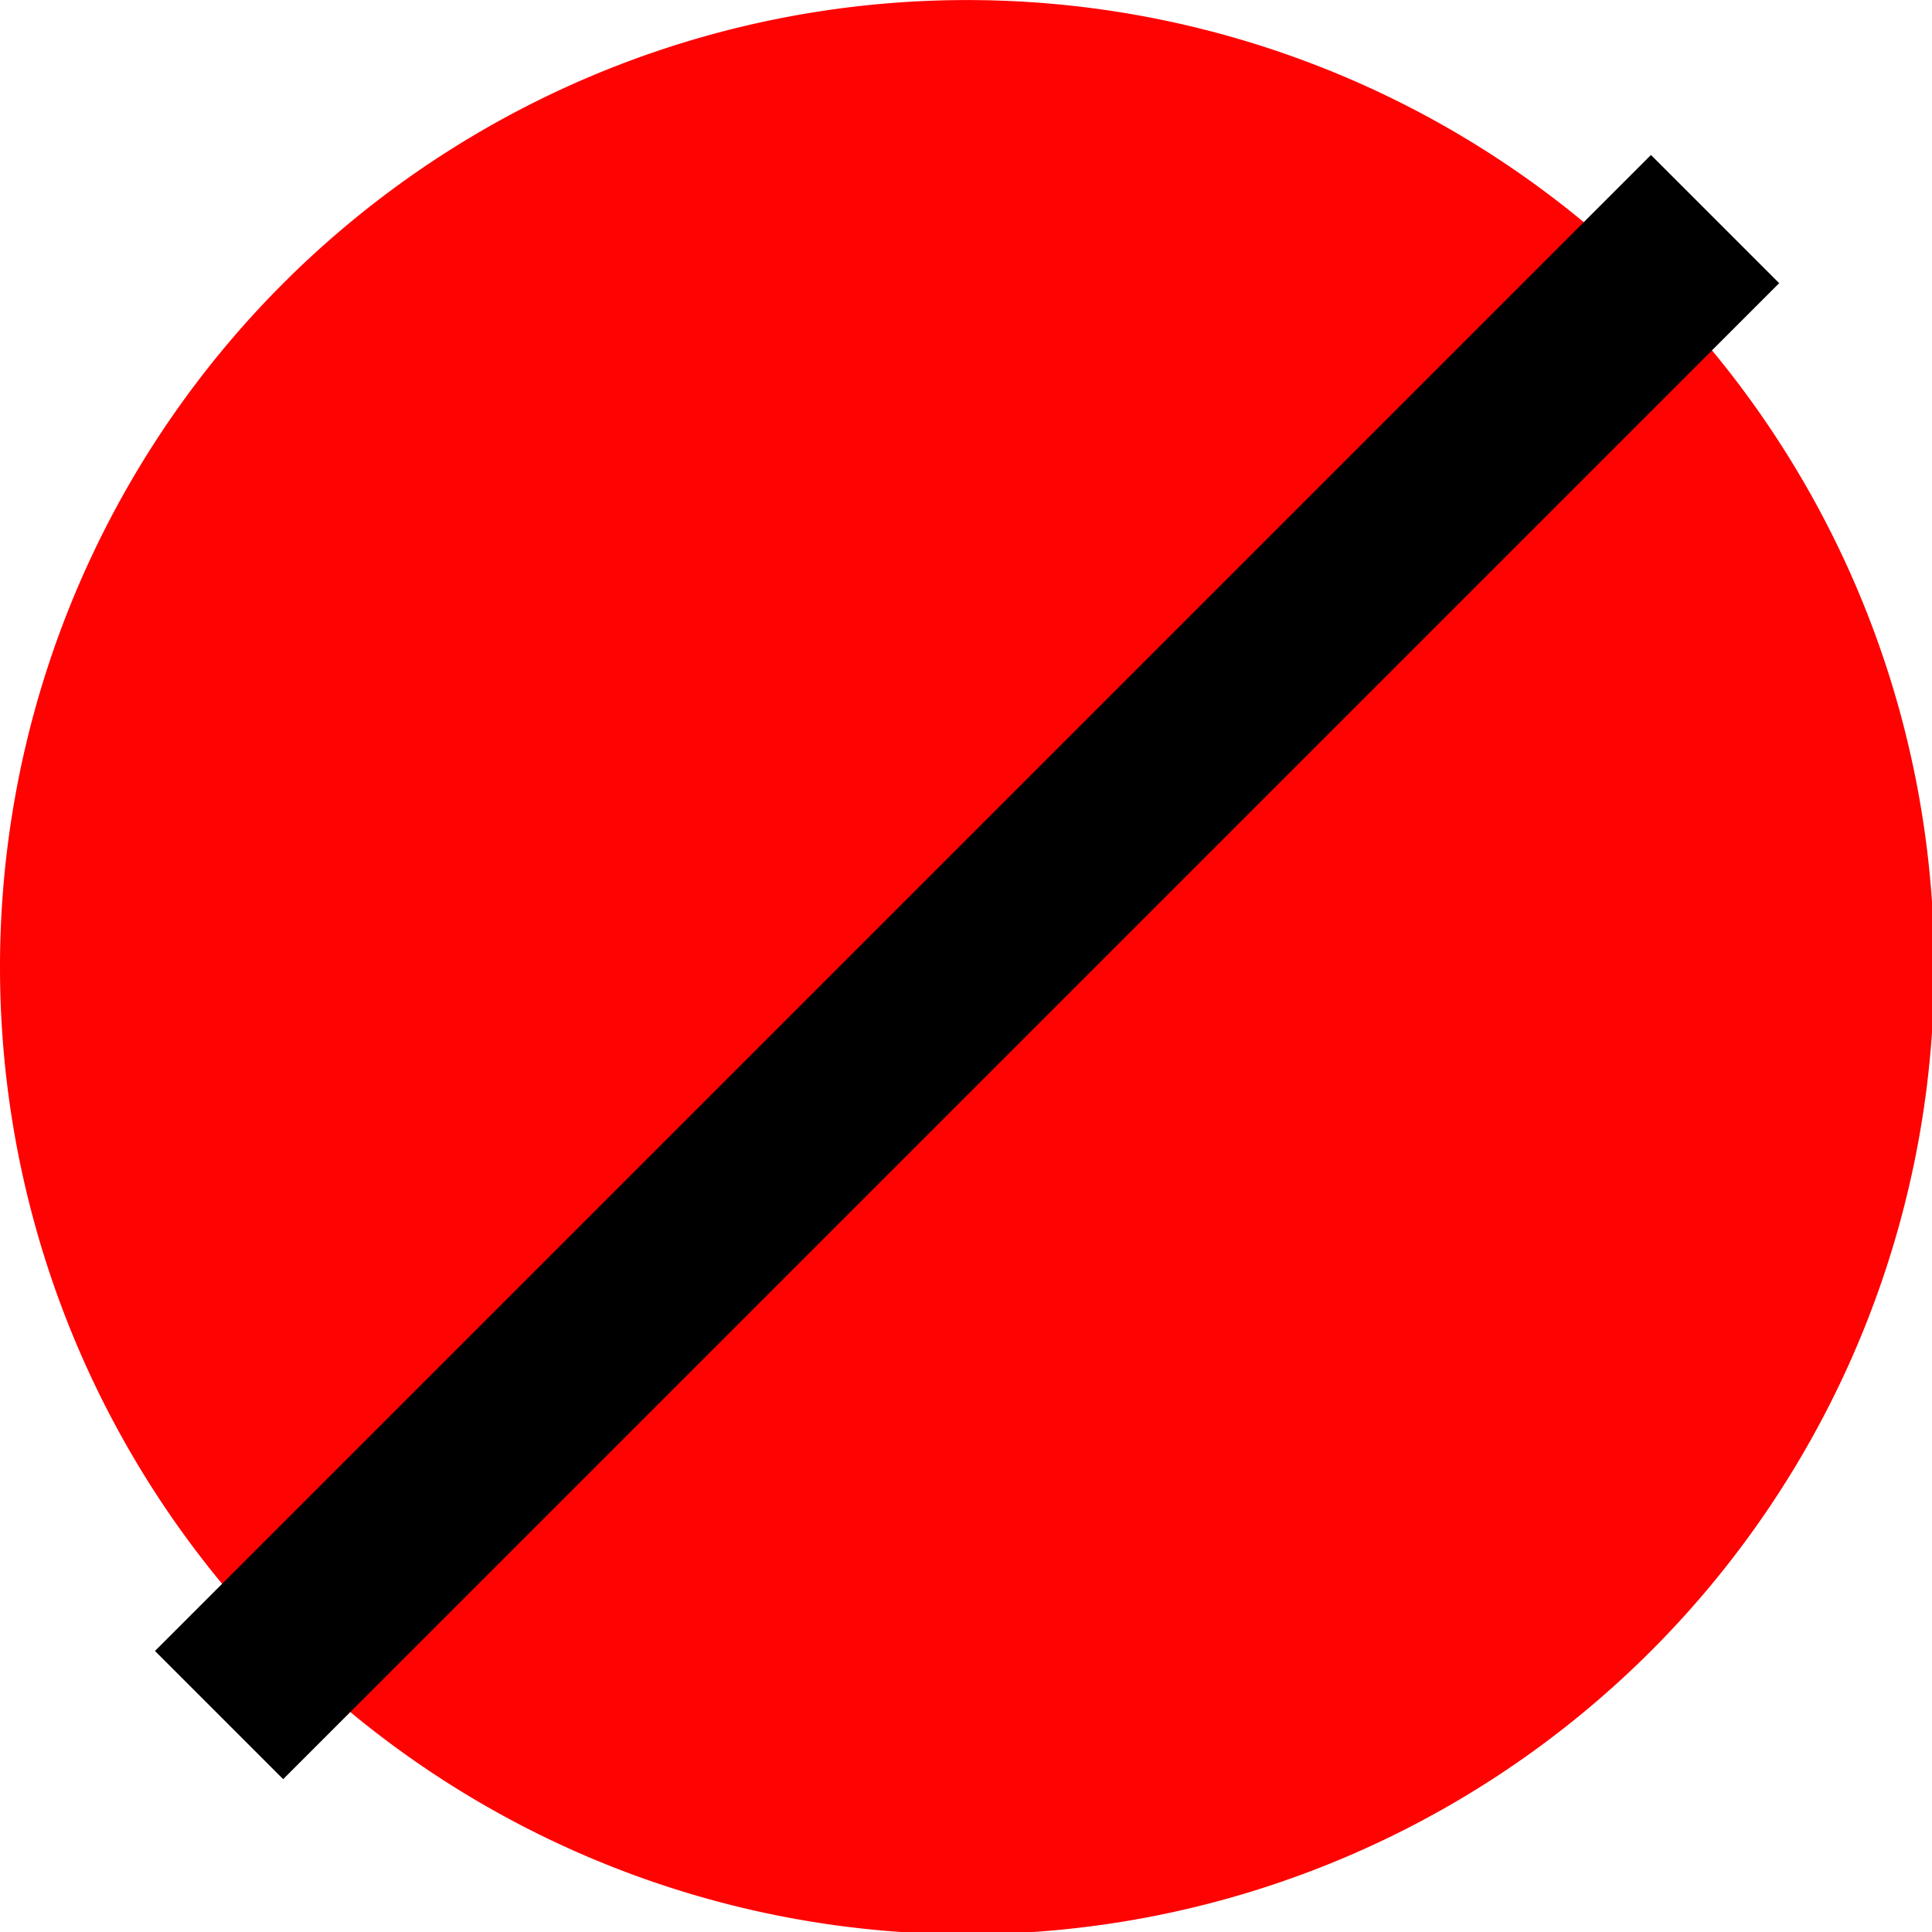 <?xml version="1.0" encoding="UTF-8"?>
<svg version="1.1" viewBox="0 0 14 14" xmlns="http://www.w3.org/2000/svg">
 <g transform="scale(.438)" stroke-width="2.286">
  <path d="m32 16.001a16 16 0 0 1-32 0 16 16 0 1 1 32 0z" fill="#f00" fill-rule="evenodd" opacity=".99"/>
  <path d="m27.314 2.564-24.75 24.75 2.121 2.121 24.75-24.75z" color="#000000" stroke-linecap="square" style="-inkscape-stroke:none"/>
 </g>
</svg>
